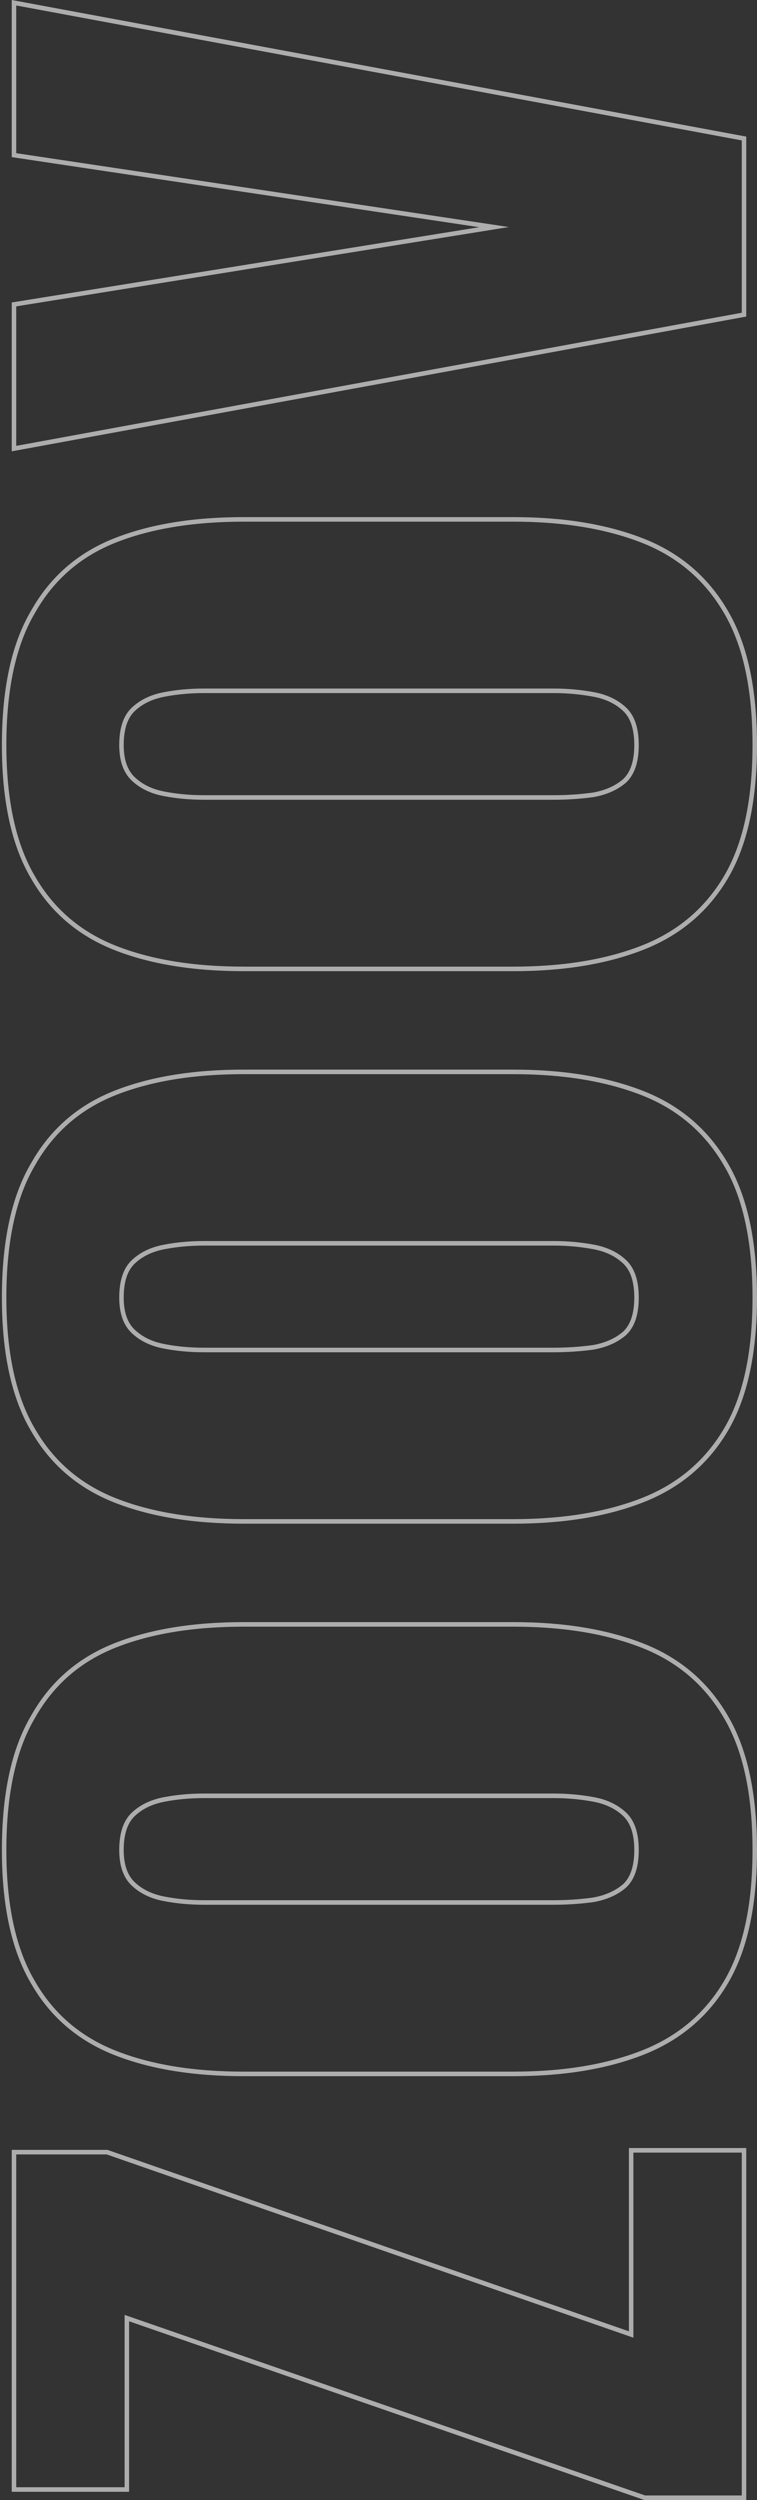 <svg width="166" height="548" viewBox="0 0 166 548" fill="none" xmlns="http://www.w3.org/2000/svg">
<rect x="0" y="0" width="166" height="548" fill="#333333" stroke="none"/>
<path opacity="0.6" fill-rule="evenodd" clip-rule="evenodd" d="M163.643 548L141.284 548L28.307 508.823L28.307 546.201L2.575 546.201L2.575 471.25L23.56 471.25L137.911 511.026L137.911 470.851L163.643 470.851L163.643 548ZM138.894 512.423L23.396 472.25L3.558 472.25L3.558 545.202L27.325 545.202L27.325 507.427L141.447 547.001L162.661 547.001L162.661 471.85L138.894 471.85L138.894 512.423ZM36.151 394.922L36.143 394.924C33.415 395.428 31.238 396.489 29.564 398.07C28.009 399.54 27.128 401.949 27.128 405.533C27.128 408.823 27.996 411.113 29.564 412.595C31.238 414.177 33.415 415.237 36.143 415.742L36.151 415.744C38.834 416.264 41.718 416.525 44.807 416.525L121.412 416.525C124.373 416.525 127.268 416.329 130.096 415.938C132.824 415.43 134.998 414.432 136.668 412.982C138.214 411.511 139.09 409.105 139.09 405.533C139.09 401.949 138.209 399.54 136.654 398.07C134.98 396.489 132.804 395.428 130.075 394.924C127.254 394.402 124.366 394.14 121.412 394.14L44.807 394.14C41.718 394.14 38.834 394.402 36.151 394.922ZM137.322 413.727C135.489 415.326 133.132 416.392 130.251 416.925C127.37 417.325 124.424 417.525 121.412 417.525L44.807 417.525C41.664 417.525 38.717 417.258 35.968 416.725C33.087 416.192 30.73 415.06 28.896 413.328C27.063 411.595 26.146 408.997 26.146 405.533C26.146 401.802 27.063 399.07 28.896 397.338C30.73 395.606 33.087 394.473 35.968 393.94C38.717 393.407 41.664 393.141 44.807 393.141L121.412 393.141C124.424 393.141 127.37 393.407 130.251 393.94C133.132 394.473 135.489 395.606 137.322 397.338C139.155 399.07 140.072 401.802 140.072 405.533C140.072 409.264 139.155 411.995 137.322 413.727ZM166 405.533C166 417.76 163.89 427.556 159.573 434.83C155.265 442.09 149.066 447.296 141.013 450.437C133.016 453.556 123.528 455.1 112.573 455.1L53.449 455.1C42.365 455.1 32.874 453.557 25.004 450.435C17.081 447.292 11.013 442.084 6.838 434.824C2.524 427.55 0.415 417.757 0.415 405.533C0.415 393.18 2.523 383.32 6.836 376.045C11.009 368.653 17.076 363.375 25.004 360.231C32.874 357.109 42.365 355.566 53.449 355.566L112.573 355.566C123.528 355.566 133.016 357.11 141.013 360.229C149.07 363.371 155.269 368.647 159.575 376.039C163.891 383.314 166 393.177 166 405.533ZM158.732 376.552C154.542 369.356 148.518 364.227 140.661 361.162C132.804 358.097 123.442 356.565 112.573 356.565L53.449 356.565C42.45 356.565 33.087 358.097 25.361 361.162C17.635 364.227 11.742 369.356 7.682 376.552C3.492 383.614 1.397 393.274 1.397 405.533C1.397 417.658 3.492 427.252 7.682 434.314C11.742 441.376 17.635 446.439 25.361 449.504C33.087 452.568 42.45 454.101 53.449 454.101L112.573 454.101C123.442 454.101 132.804 452.568 140.661 449.504C148.518 446.439 154.542 441.376 158.732 434.314C162.923 427.252 165.018 417.658 165.018 405.533C165.018 393.274 162.923 383.614 158.732 376.552ZM36.151 273.814L36.143 273.816C33.415 274.32 31.238 275.381 29.564 276.962C28.009 278.432 27.128 280.841 27.128 284.425C27.128 287.715 27.996 290.005 29.564 291.487C31.238 293.069 33.415 294.129 36.143 294.634L36.151 294.636C38.834 295.156 41.718 295.418 44.806 295.418L121.412 295.418C124.373 295.418 127.268 295.222 130.096 294.83C132.824 294.322 134.998 293.324 136.668 291.874C138.214 290.403 139.09 287.998 139.09 284.425C139.09 280.841 138.209 278.432 136.654 276.962C134.98 275.381 132.804 274.32 130.075 273.816C127.254 273.294 124.366 273.032 121.412 273.032L44.806 273.032C41.718 273.032 38.834 273.294 36.151 273.814ZM130.251 295.817C127.37 296.217 124.424 296.417 121.412 296.417L44.806 296.417C41.664 296.417 38.717 296.15 35.968 295.617C33.087 295.084 30.73 293.952 28.896 292.22C27.063 290.487 26.146 287.889 26.146 284.425C26.146 280.694 27.063 277.962 28.896 276.23C30.73 274.498 33.087 273.365 35.968 272.832C38.717 272.299 41.664 272.033 44.806 272.033L121.412 272.033C124.424 272.033 127.37 272.299 130.251 272.832C133.132 273.365 135.489 274.498 137.322 276.23C139.155 277.962 140.072 280.694 140.072 284.425C140.072 288.156 139.155 290.887 137.322 292.619C135.489 294.218 133.132 295.284 130.251 295.817ZM166 284.425C166 296.652 163.89 306.448 159.573 313.722C155.265 320.982 149.066 326.188 141.013 329.329C133.016 332.448 123.528 333.992 112.573 333.992L53.449 333.992C42.365 333.992 32.874 332.449 25.004 329.327C17.081 326.184 11.013 320.976 6.838 313.717C2.524 306.443 0.415 296.649 0.415 284.425C0.415 272.072 2.523 262.212 6.836 254.936C11.009 247.545 17.076 242.267 25.004 239.123C32.874 236.001 42.365 234.458 53.449 234.458L112.573 234.458C123.528 234.458 133.016 236.002 141.013 239.121C149.07 242.263 155.269 247.538 159.575 254.93C163.891 262.206 166 272.068 166 284.425ZM158.732 255.444C154.542 248.249 148.518 243.119 140.661 240.054C132.804 236.989 123.442 235.457 112.573 235.457L53.449 235.457C42.45 235.457 33.087 236.989 25.361 240.054C17.635 243.119 11.742 248.249 7.682 255.444C3.492 262.506 1.397 272.166 1.397 284.425C1.397 296.55 3.492 306.144 7.682 313.206C11.742 320.268 17.635 325.331 25.361 328.396C33.087 331.461 42.45 332.993 53.449 332.993L112.573 332.993C123.442 332.993 132.804 331.461 140.661 328.396C148.518 325.331 154.542 320.268 158.732 313.206C162.923 306.144 165.018 296.55 165.018 284.425C165.018 272.166 162.923 262.506 158.732 255.444ZM36.151 152.706L36.143 152.708C33.415 153.213 31.238 154.273 29.564 155.855C28.009 157.324 27.128 159.733 27.128 163.317C27.128 166.607 27.996 168.897 29.564 170.379C31.238 171.961 33.415 173.022 36.143 173.526L36.151 173.528C38.834 174.048 41.718 174.31 44.806 174.31L121.412 174.31C124.373 174.31 127.268 174.114 130.096 173.722C132.824 173.215 134.998 172.216 136.668 170.766C138.214 169.295 139.09 166.89 139.09 163.317C139.09 159.733 138.209 157.324 136.654 155.855C134.98 154.273 132.804 153.213 130.075 152.708C127.254 152.186 124.366 151.924 121.412 151.924L44.806 151.924C41.718 151.924 38.834 152.186 36.151 152.706ZM130.251 174.709C127.37 175.109 124.424 175.309 121.412 175.309L44.806 175.309C41.664 175.309 38.717 175.043 35.968 174.51C33.087 173.977 30.73 172.844 28.896 171.112C27.063 169.38 26.146 166.781 26.146 163.317C26.146 159.586 27.063 156.854 28.896 155.122C30.73 153.39 33.087 152.258 35.968 151.725C38.717 151.192 41.664 150.925 44.806 150.925L121.412 150.925C124.424 150.925 127.37 151.192 130.251 151.725C133.132 152.258 135.489 153.39 137.322 155.122C139.155 156.854 140.072 159.586 140.072 163.317C140.072 167.048 139.155 169.779 137.322 171.511C135.489 173.11 133.132 174.176 130.251 174.709ZM166 163.317C166 175.544 163.89 185.34 159.573 192.615C155.265 199.875 149.066 205.08 141.013 208.221C133.016 211.34 123.528 212.884 112.573 212.884L53.449 212.884C42.365 212.884 32.874 211.341 25.004 208.219C17.081 205.076 11.013 199.869 6.838 192.609C2.524 185.335 0.415 175.541 0.415 163.317C0.415 150.964 2.523 141.104 6.836 133.829C11.009 126.437 17.076 121.16 25.004 118.015C32.874 114.893 42.365 113.35 53.449 113.35L112.573 113.35C123.528 113.35 133.016 114.894 141.013 118.013C149.07 121.156 155.269 126.43 159.575 133.822C163.891 141.098 166 150.96 166 163.317ZM158.732 134.336C154.542 127.141 148.518 122.011 140.661 118.946C132.804 115.881 123.442 114.349 112.573 114.349L53.449 114.349C42.45 114.349 33.087 115.881 25.361 118.946C17.635 122.011 11.742 127.141 7.682 134.336C3.492 141.398 1.397 151.058 1.397 163.317C1.397 175.442 3.492 185.036 7.682 192.098C11.742 199.16 17.635 204.223 25.361 207.288C33.087 210.353 42.45 211.885 53.449 211.885L112.573 211.885C123.442 211.885 132.804 210.353 140.661 207.288C148.518 204.223 154.542 199.16 158.732 192.098C162.923 185.036 165.018 175.442 165.018 163.317C165.018 151.058 162.923 141.398 158.732 134.336ZM163.643 69.389L2.575 98.931L2.575 66.302L105.085 49.802L2.575 34.44L2.575 -9.58529e-08L163.643 29.946L163.643 69.389ZM111.591 49.767L3.558 67.155L3.558 97.735L162.661 68.554L162.661 30.779L3.558 1.198L3.558 33.577L111.591 49.767Z" fill="white"/>
</svg>
